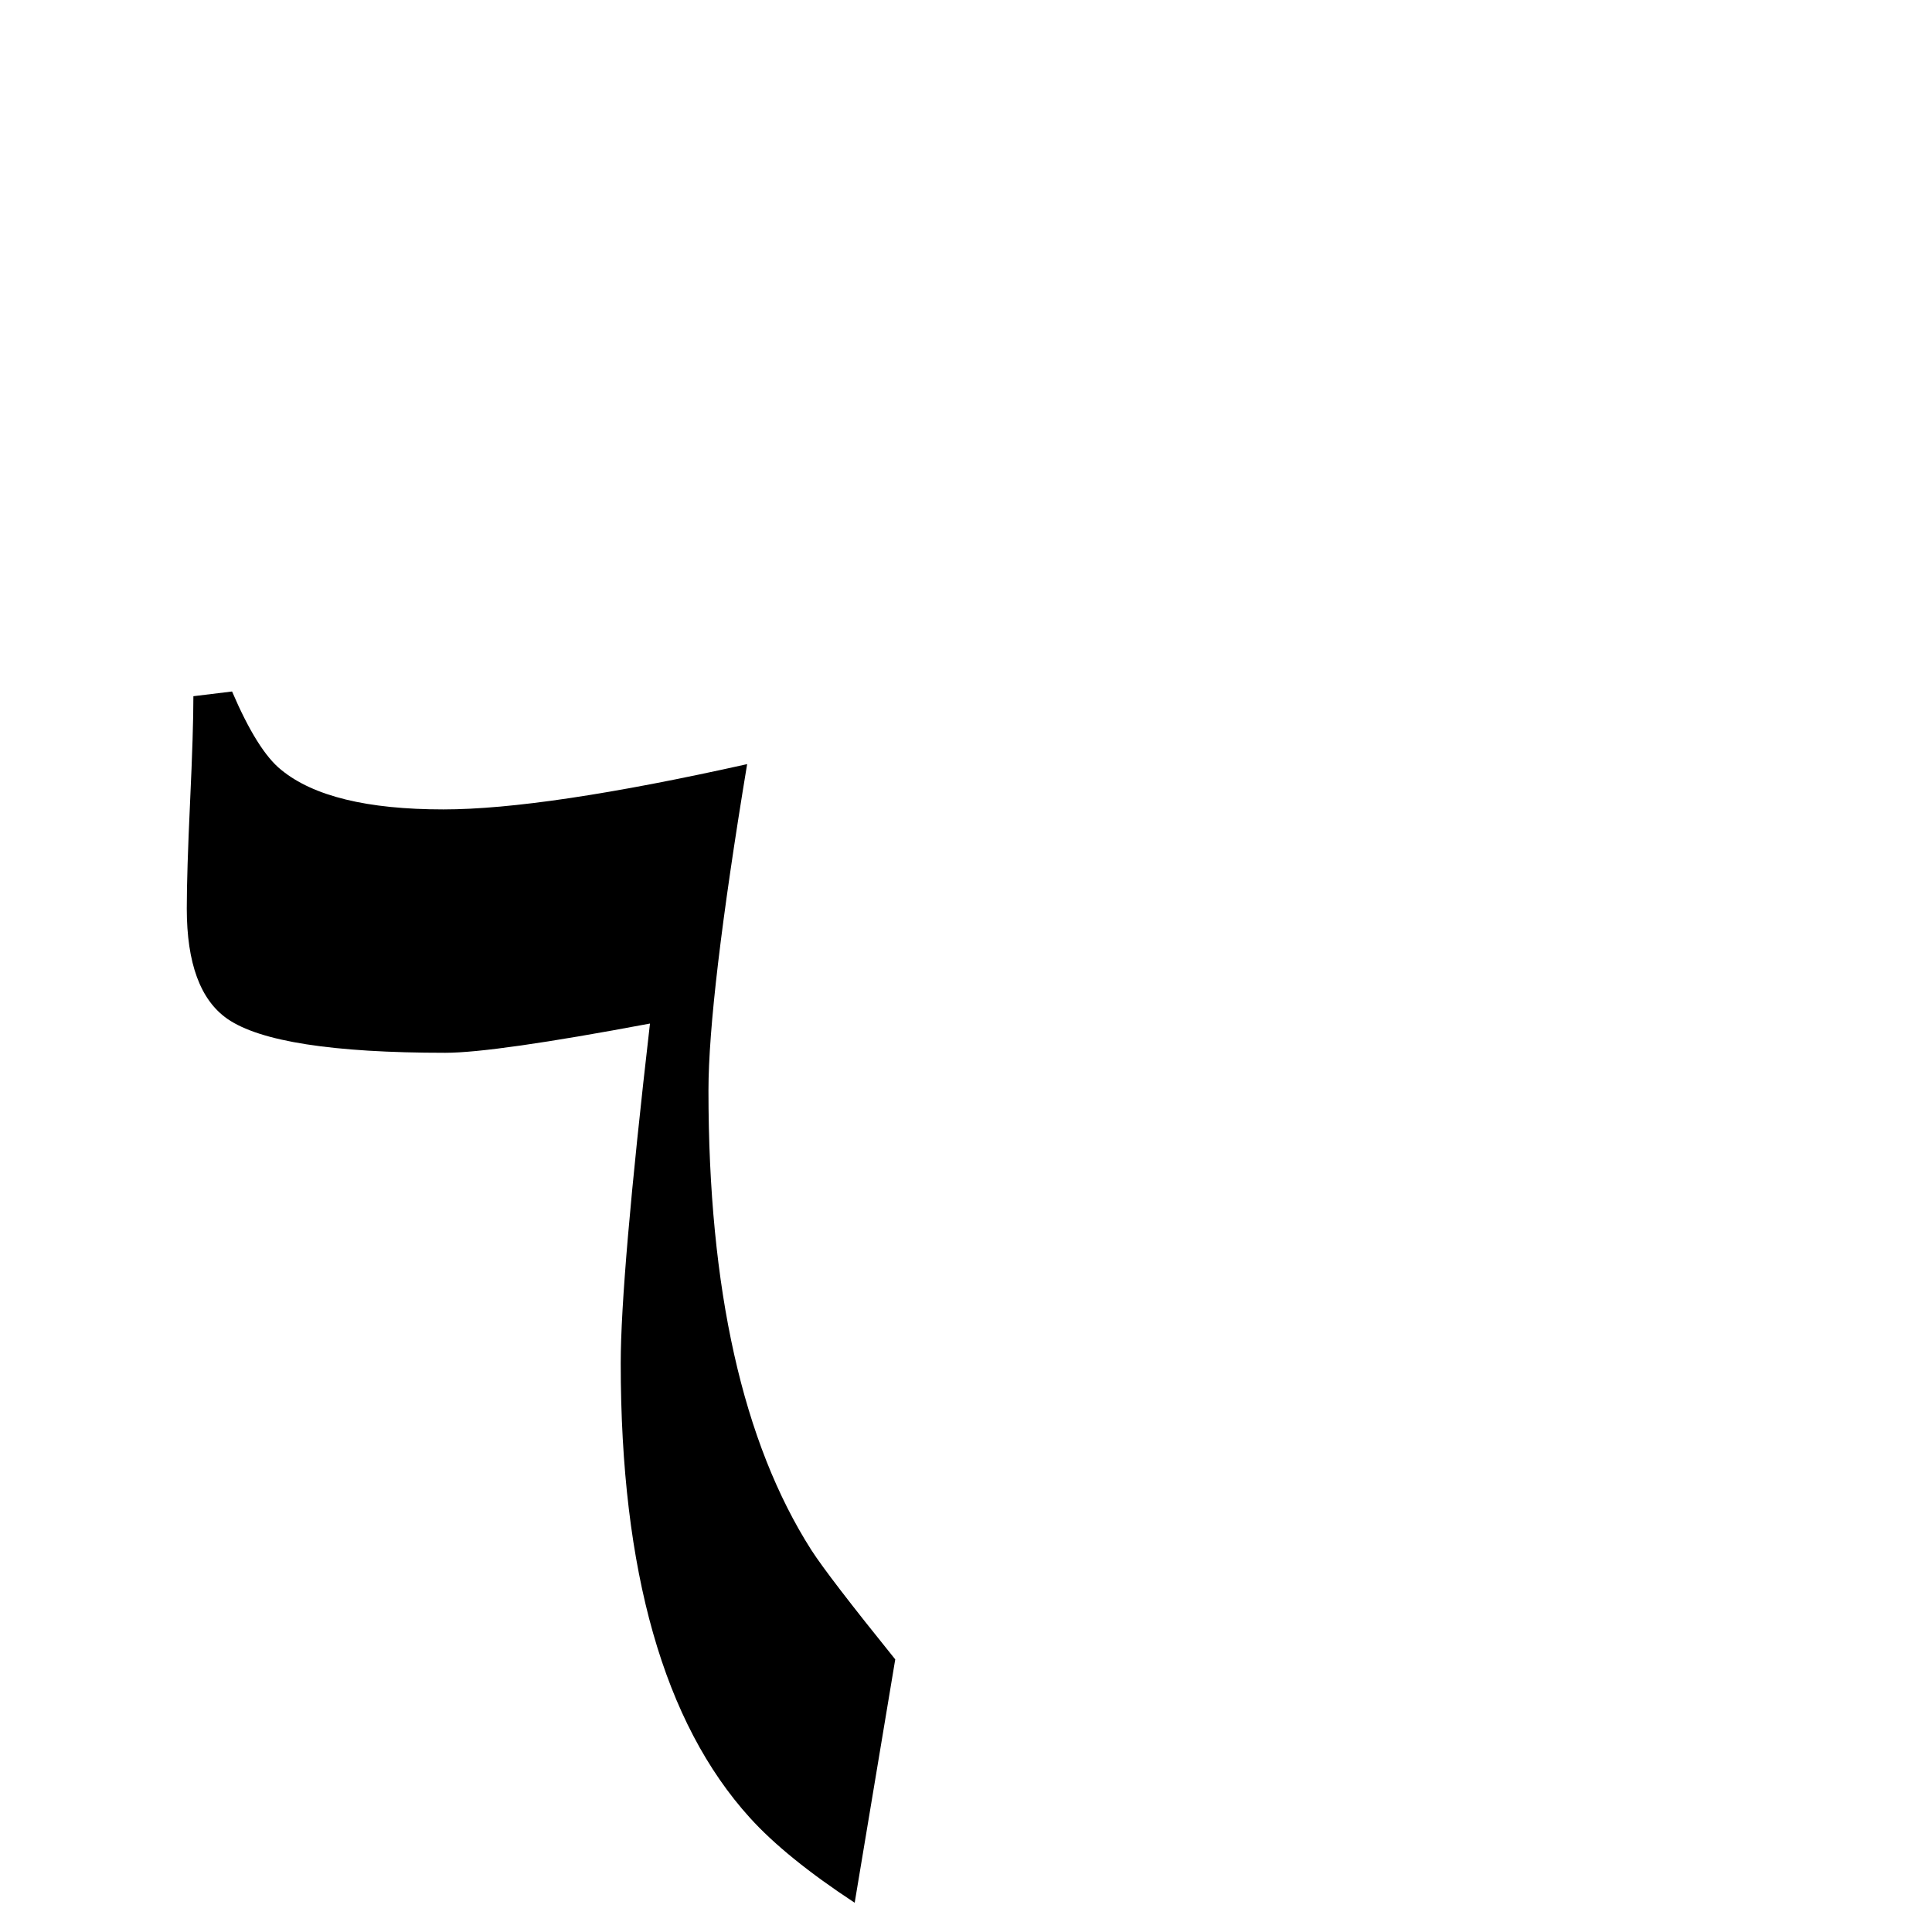 <?xml version="1.0" standalone="no"?>
<!DOCTYPE svg PUBLIC "-//W3C//DTD SVG 1.1//EN" "http://www.w3.org/Graphics/SVG/1.1/DTD/svg11.dtd" >
<svg viewBox="0 -442 2048 2048">
  <g transform="matrix(1 0 0 -1 0 1606)">
   <path fill="currentColor"
d="M949 289l-43 -258q-73 48 -111 90q-137 151 -137 482q0 91 31 360q-165 -31 -217 -31q-179 0 -231 36q-43 30 -43 117q0 38 3.5 113t3.5 112l41 5q27 -63 52 -83q51 -42 172 -42q107 0 322 48q-41 -248 -41 -346q0 -316 109 -487q18 -28 89 -116z" />
  </g>

</svg>
